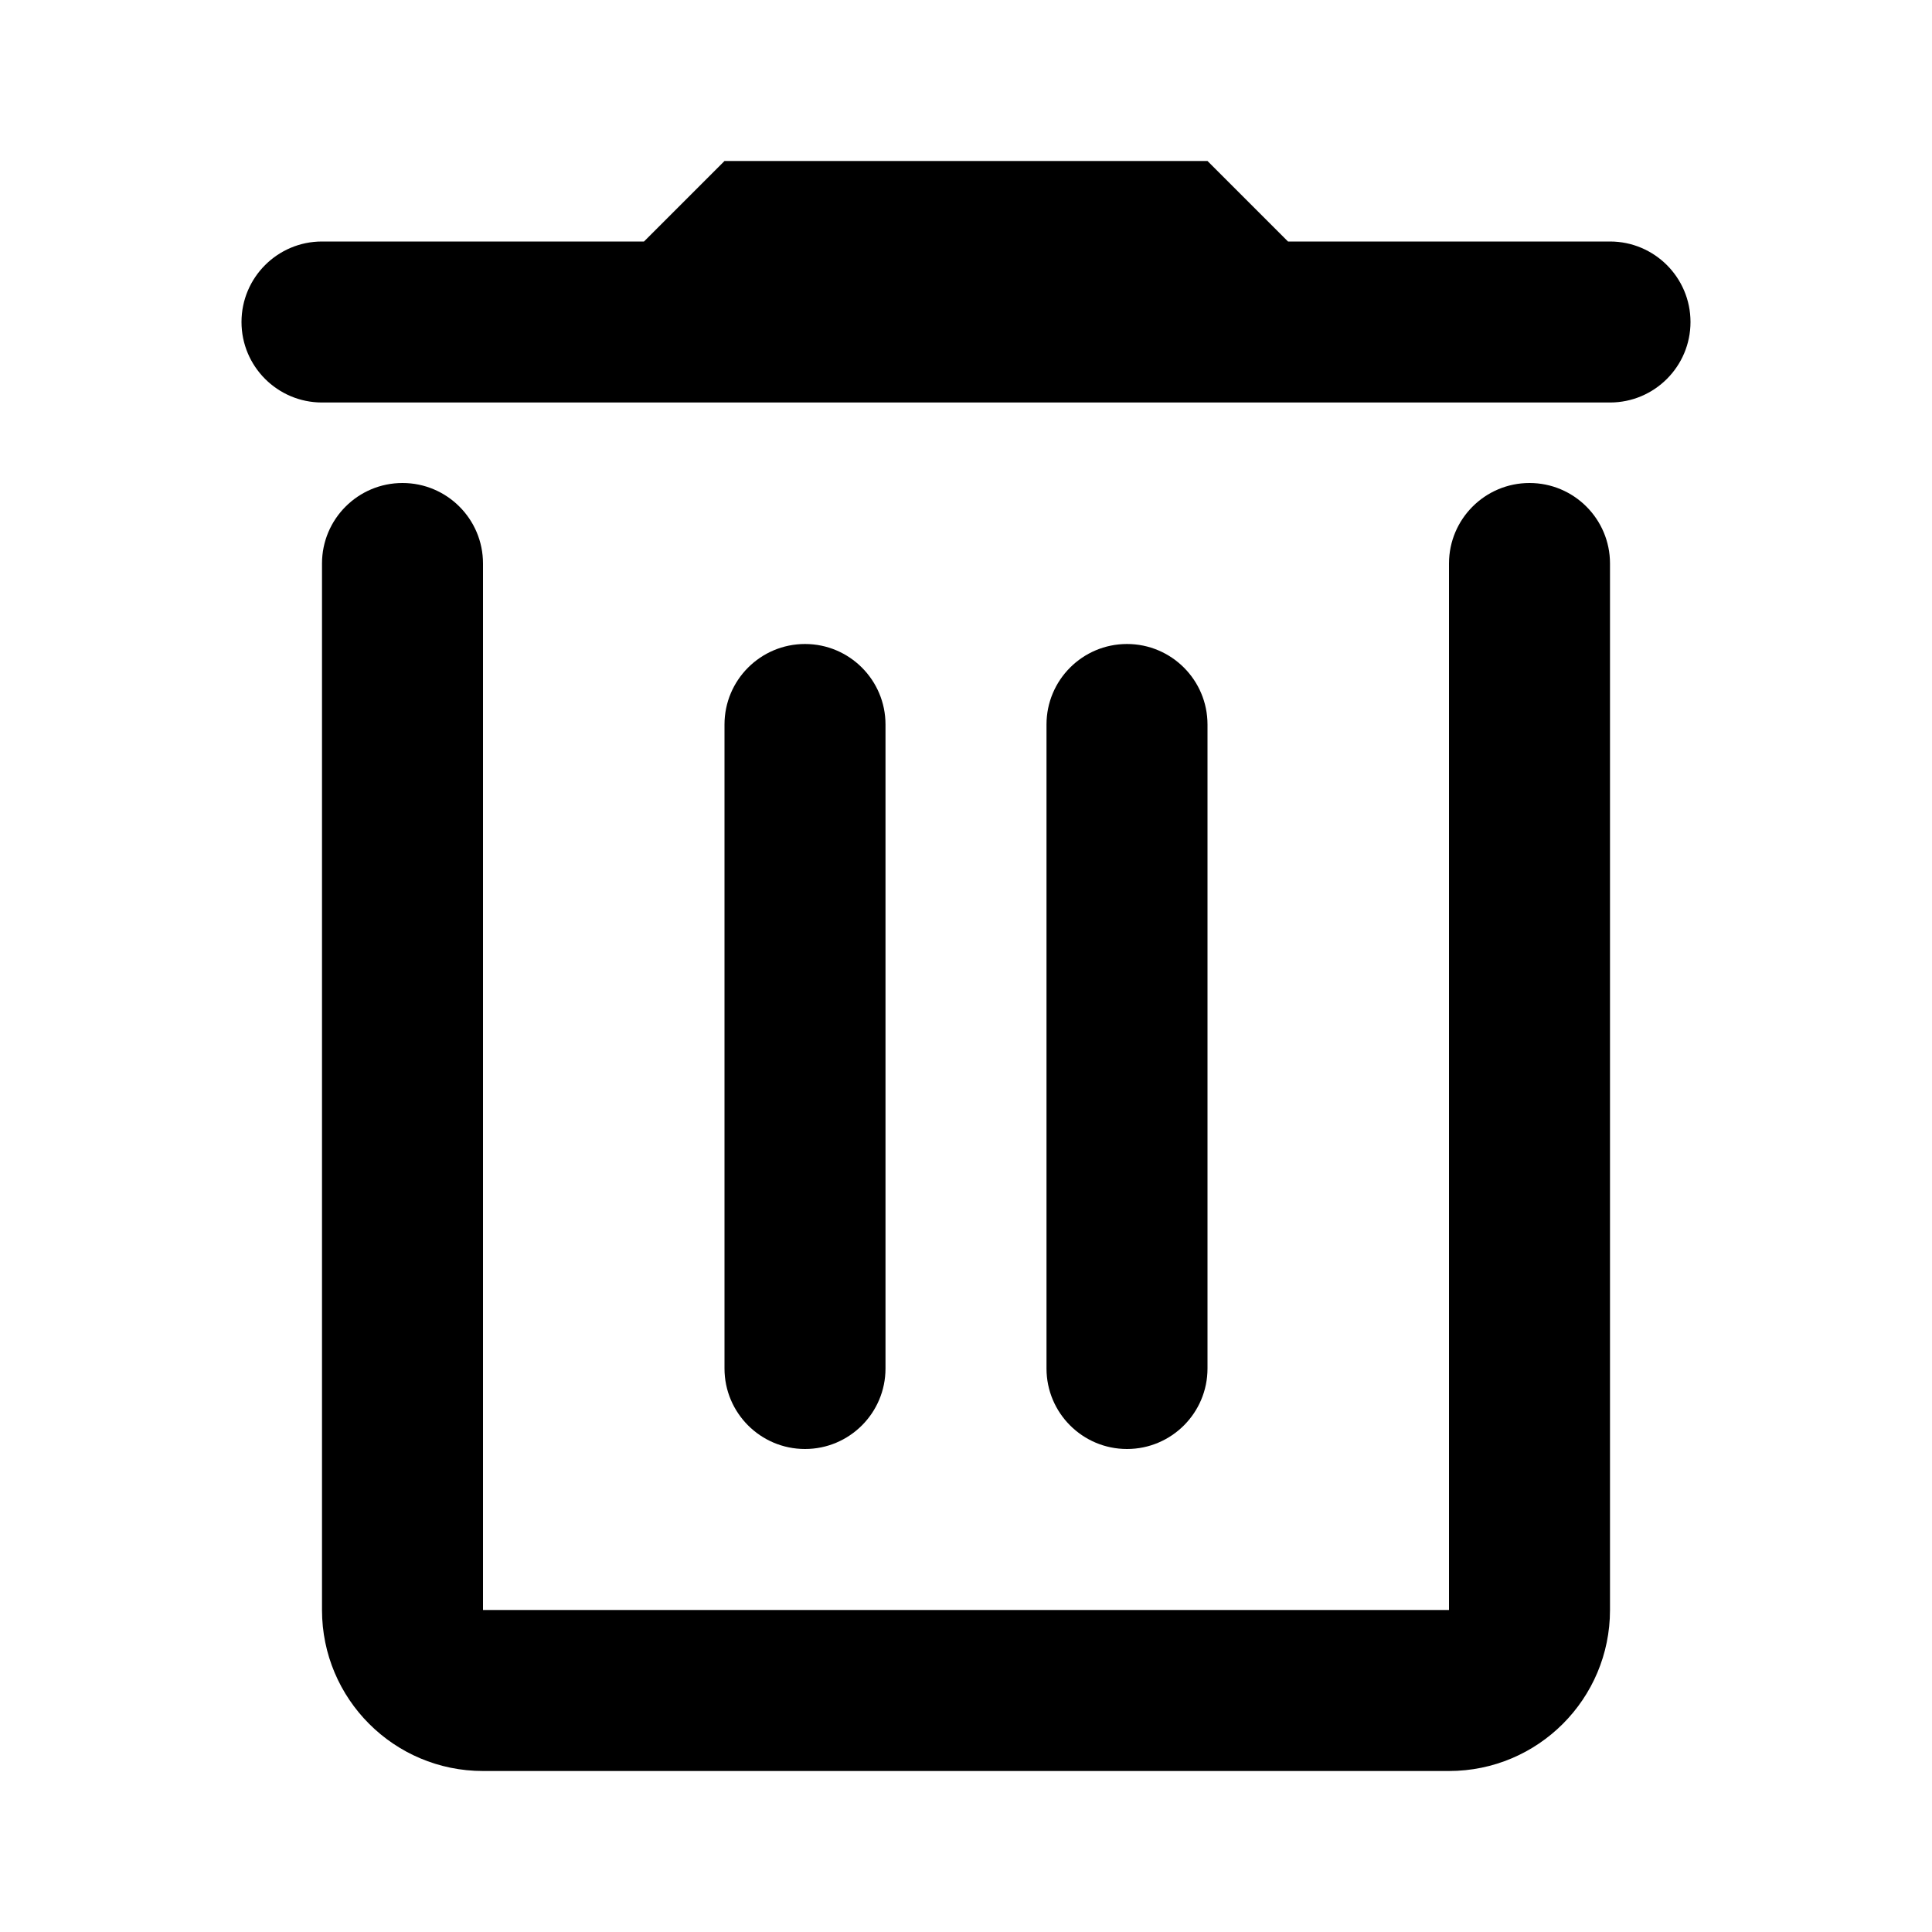 <svg width="24" height="24" viewBox="0 0 24 24" fill="none" xmlns="http://www.w3.org/2000/svg">
<path fill-rule="evenodd" clip-rule="evenodd" d="M9 2H15L16 3H20C20.552 3 21 3.448 21 4C21 4.552 20.552 5 20 5H4C3.448 5 3 4.552 3 4C3 3.448 3.448 3 4 3H8L9 2ZM6 7V20H18V7C18 6.448 18.448 6 19 6C19.552 6 20 6.448 20 7V20C20 21.105 19.105 22 18 22H6C4.895 22 4 21.105 4 20V7C4 6.448 4.448 6 5 6C5.552 6 6 6.448 6 7ZM11 9V10V16V17C11 17.552 10.552 18 10 18C9.448 18 9 17.552 9 17V16V10V9C9 8.448 9.448 8 10 8C10.552 8 11 8.448 11 9ZM15 10V9C15 8.448 14.552 8 14 8C13.448 8 13 8.448 13 9V10V16V17C13 17.552 13.448 18 14 18C14.552 18 15 17.552 15 17V16V10Z" fill="black"/>
</svg>
